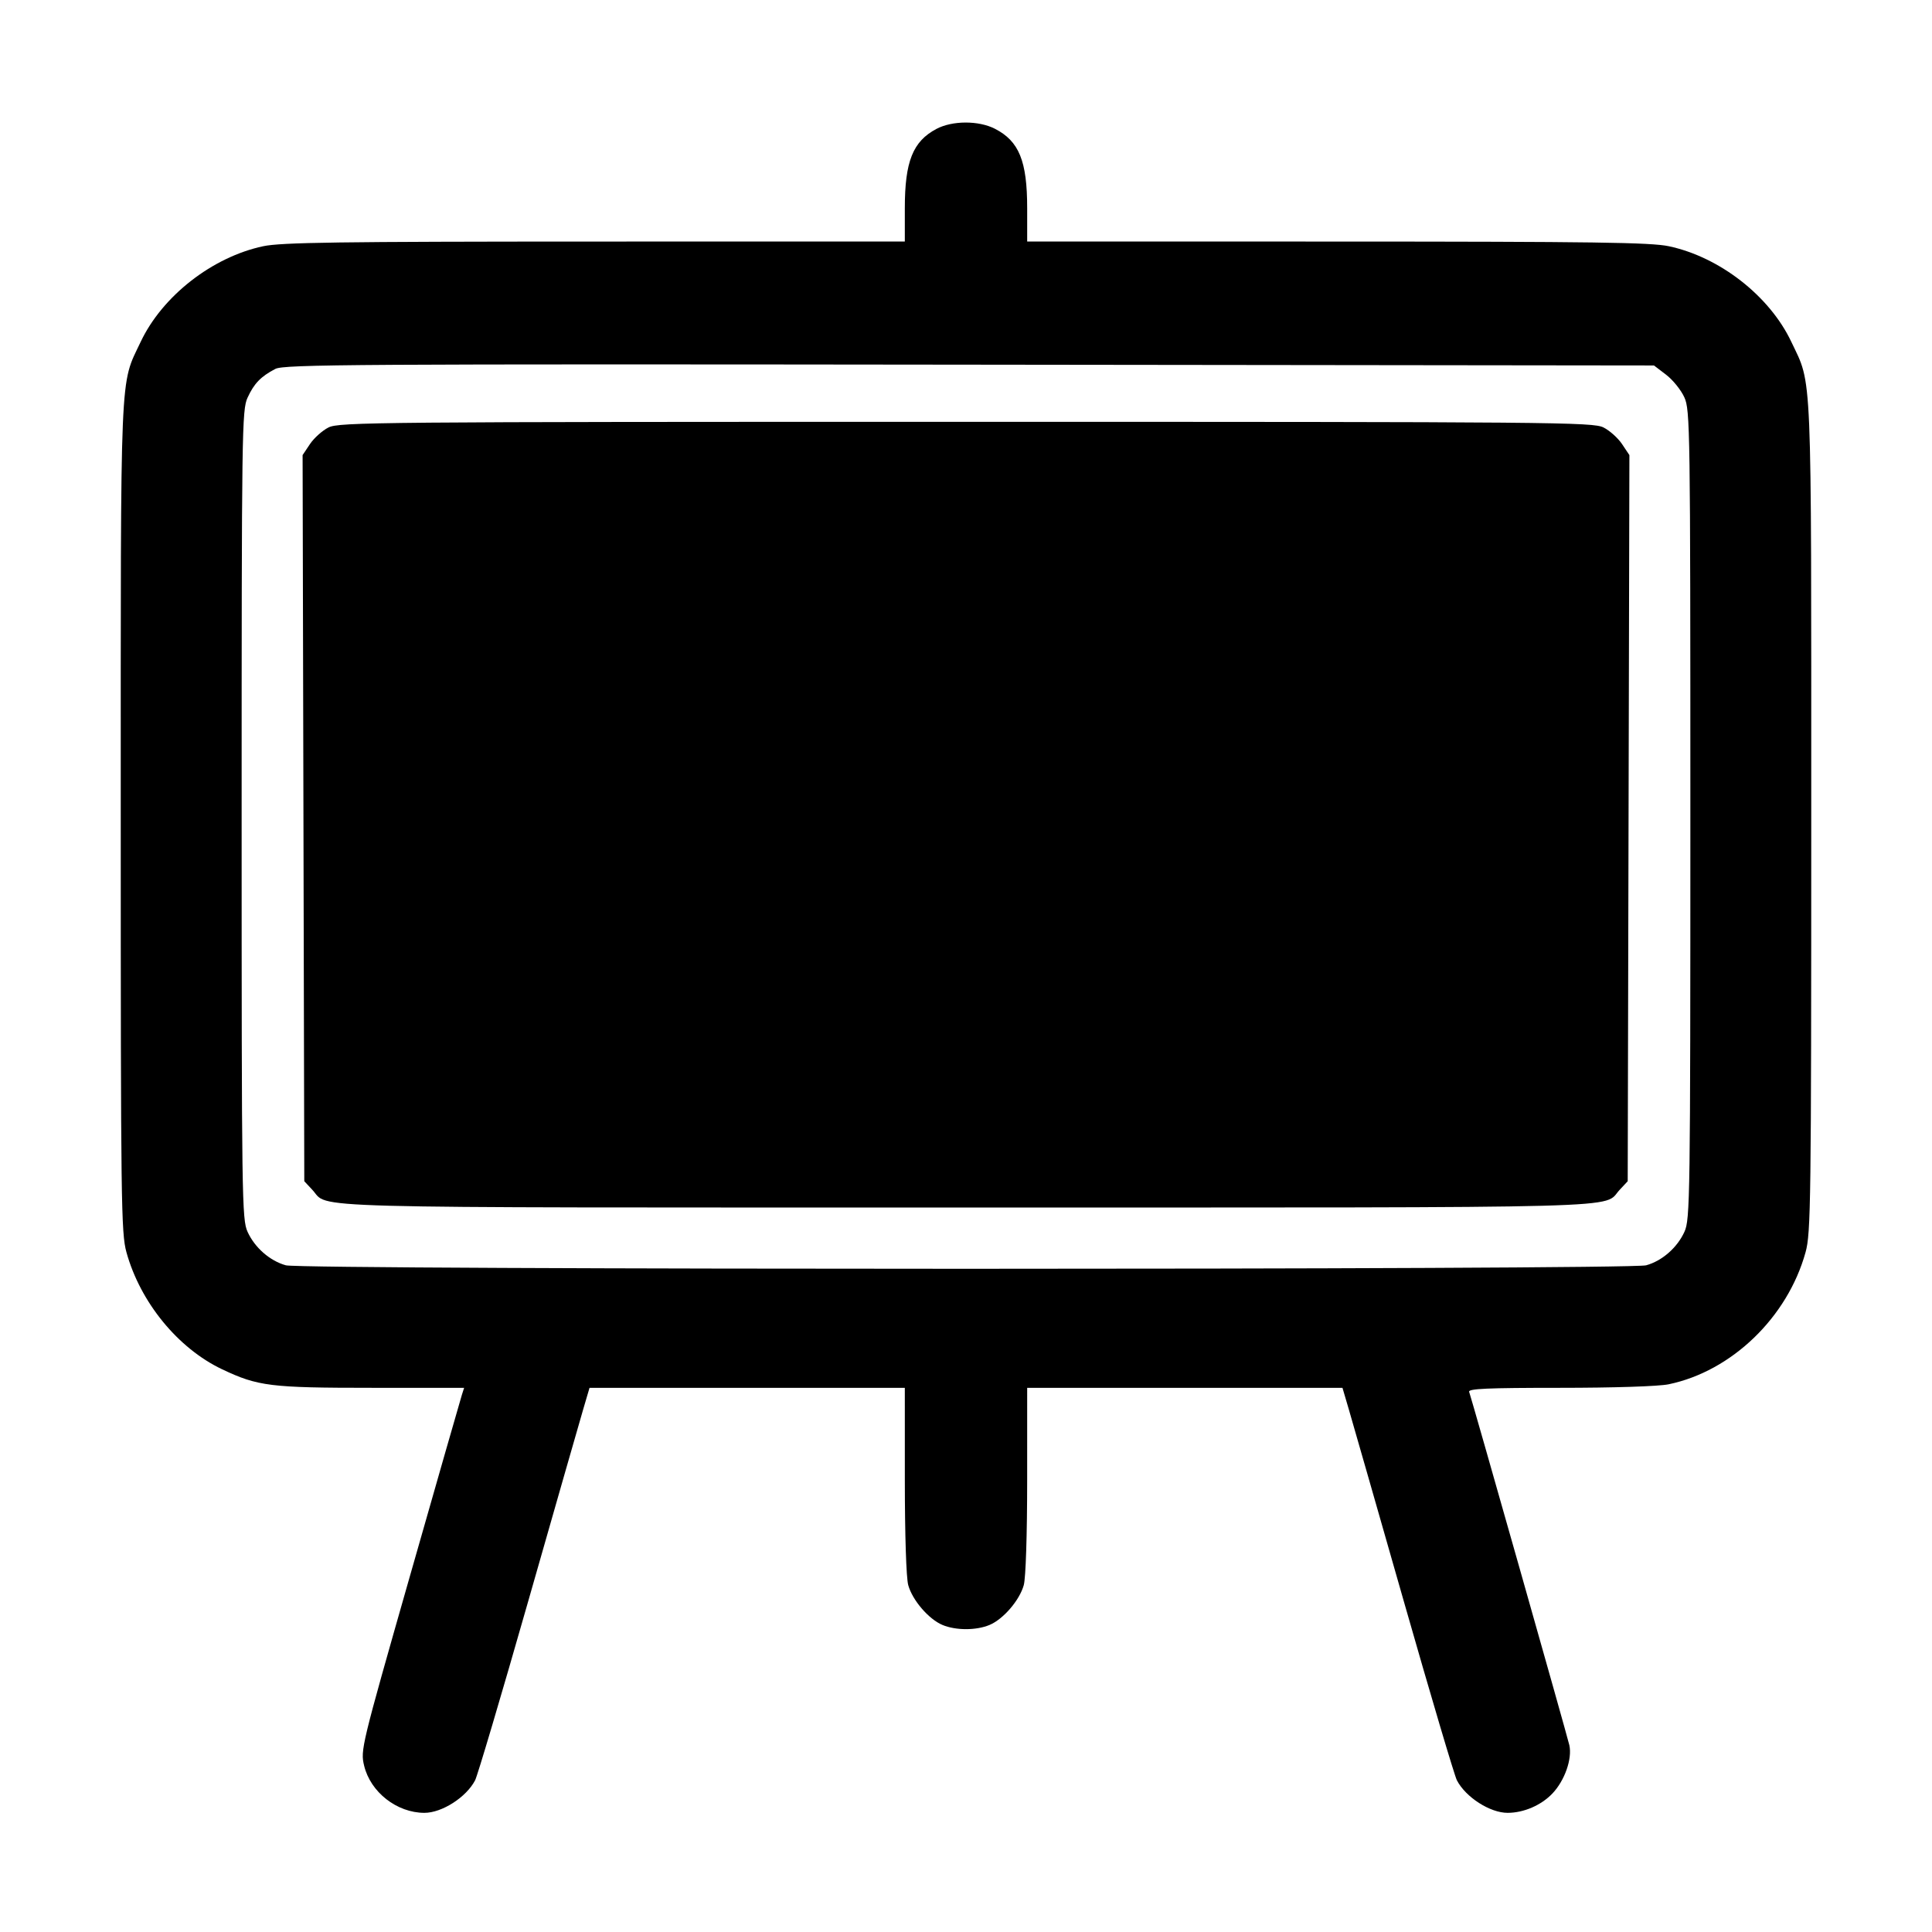 <svg xmlns="http://www.w3.org/2000/svg" width="512" height="512" viewBox="0 0 512 512"><path d="M248.175 34.156 C 241.914 37.464,239.787 42.791,239.787 55.167 L 239.787 64.000 157.653 64.015 C 89.677 64.027,74.526 64.240,69.754 65.252 C 56.274 68.108,43.026 78.446,37.281 90.592 C 31.714 102.364,32.000 95.544,32.000 216.320 C 32.000 318.873,32.103 326.773,33.506 331.850 C 37.170 345.114,47.158 357.330,58.880 362.883 C 68.374 367.380,71.670 367.787,98.660 367.787 L 122.995 367.787 122.385 369.707 C 122.049 370.763,115.860 392.350,108.633 417.678 C 95.708 462.971,95.508 463.797,96.498 467.923 C 98.180 474.934,105.163 480.404,112.454 480.422 C 117.113 480.433,123.568 476.296,125.909 471.798 C 126.546 470.572,132.867 449.260,139.954 424.438 C 147.042 399.616,153.604 376.715,154.536 373.547 L 156.232 367.787 198.009 367.787 L 239.787 367.787 239.791 392.320 C 239.794 406.806,240.163 418.173,240.691 420.077 C 241.805 424.087,246.125 429.110,249.773 430.634 C 253.301 432.108,258.699 432.108,262.227 430.634 C 265.875 429.110,270.195 424.087,271.309 420.077 C 271.837 418.173,272.206 406.806,272.209 392.320 L 272.213 367.787 313.991 367.787 L 355.768 367.787 357.464 373.547 C 358.396 376.715,364.958 399.616,372.046 424.438 C 379.133 449.260,385.454 470.572,386.091 471.798 C 388.432 476.296,394.887 480.433,399.546 480.422 C 403.817 480.411,408.422 478.424,411.395 475.308 C 414.671 471.873,416.700 466.078,415.888 462.473 C 415.322 459.965,389.923 370.390,389.341 368.853 C 389.024 368.015,394.165 367.787,413.307 367.787 C 427.672 367.787,439.532 367.402,442.198 366.851 C 458.903 363.392,473.731 349.094,478.494 331.850 C 479.897 326.773,480.000 318.873,480.000 216.320 C 480.000 95.544,480.286 102.364,474.719 90.592 C 468.974 78.446,455.726 68.108,442.246 65.252 C 437.474 64.240,422.323 64.027,354.347 64.015 L 272.213 64.000 272.213 55.167 C 272.213 42.664,270.067 37.392,263.642 34.114 C 259.332 31.915,252.382 31.934,248.175 34.156 M441.546 99.314 C 443.321 100.668,445.490 103.356,446.367 105.288 C 447.898 108.658,447.963 113.120,447.963 215.893 C 447.963 317.971,447.889 323.148,446.396 326.435 C 444.484 330.644,440.485 334.144,436.240 335.322 C 431.823 336.549,80.177 336.549,75.760 335.322 C 71.515 334.144,67.516 330.644,65.604 326.435 C 64.111 323.148,64.037 317.971,64.037 215.893 C 64.037 113.779,64.110 108.641,65.605 105.387 C 67.334 101.621,69.111 99.780,72.962 97.768 C 75.265 96.564,93.625 96.452,256.920 96.642 L 438.320 96.853 441.546 99.314 M87.057 113.281 C 85.424 114.102,83.211 116.085,82.140 117.689 L 80.192 120.604 80.416 216.820 L 80.640 313.036 82.773 315.319 C 87.461 320.335,75.048 320.000,256.000 320.000 C 436.952 320.000,424.539 320.335,429.227 315.319 L 431.360 313.036 431.584 216.820 L 431.808 120.604 429.860 117.689 C 428.789 116.085,426.576 114.102,424.943 113.281 C 422.146 111.876,412.312 111.789,256.000 111.789 C 99.688 111.789,89.854 111.876,87.057 113.281 " stroke="none" fill="black" fill-rule="evenodd"></path></svg>
